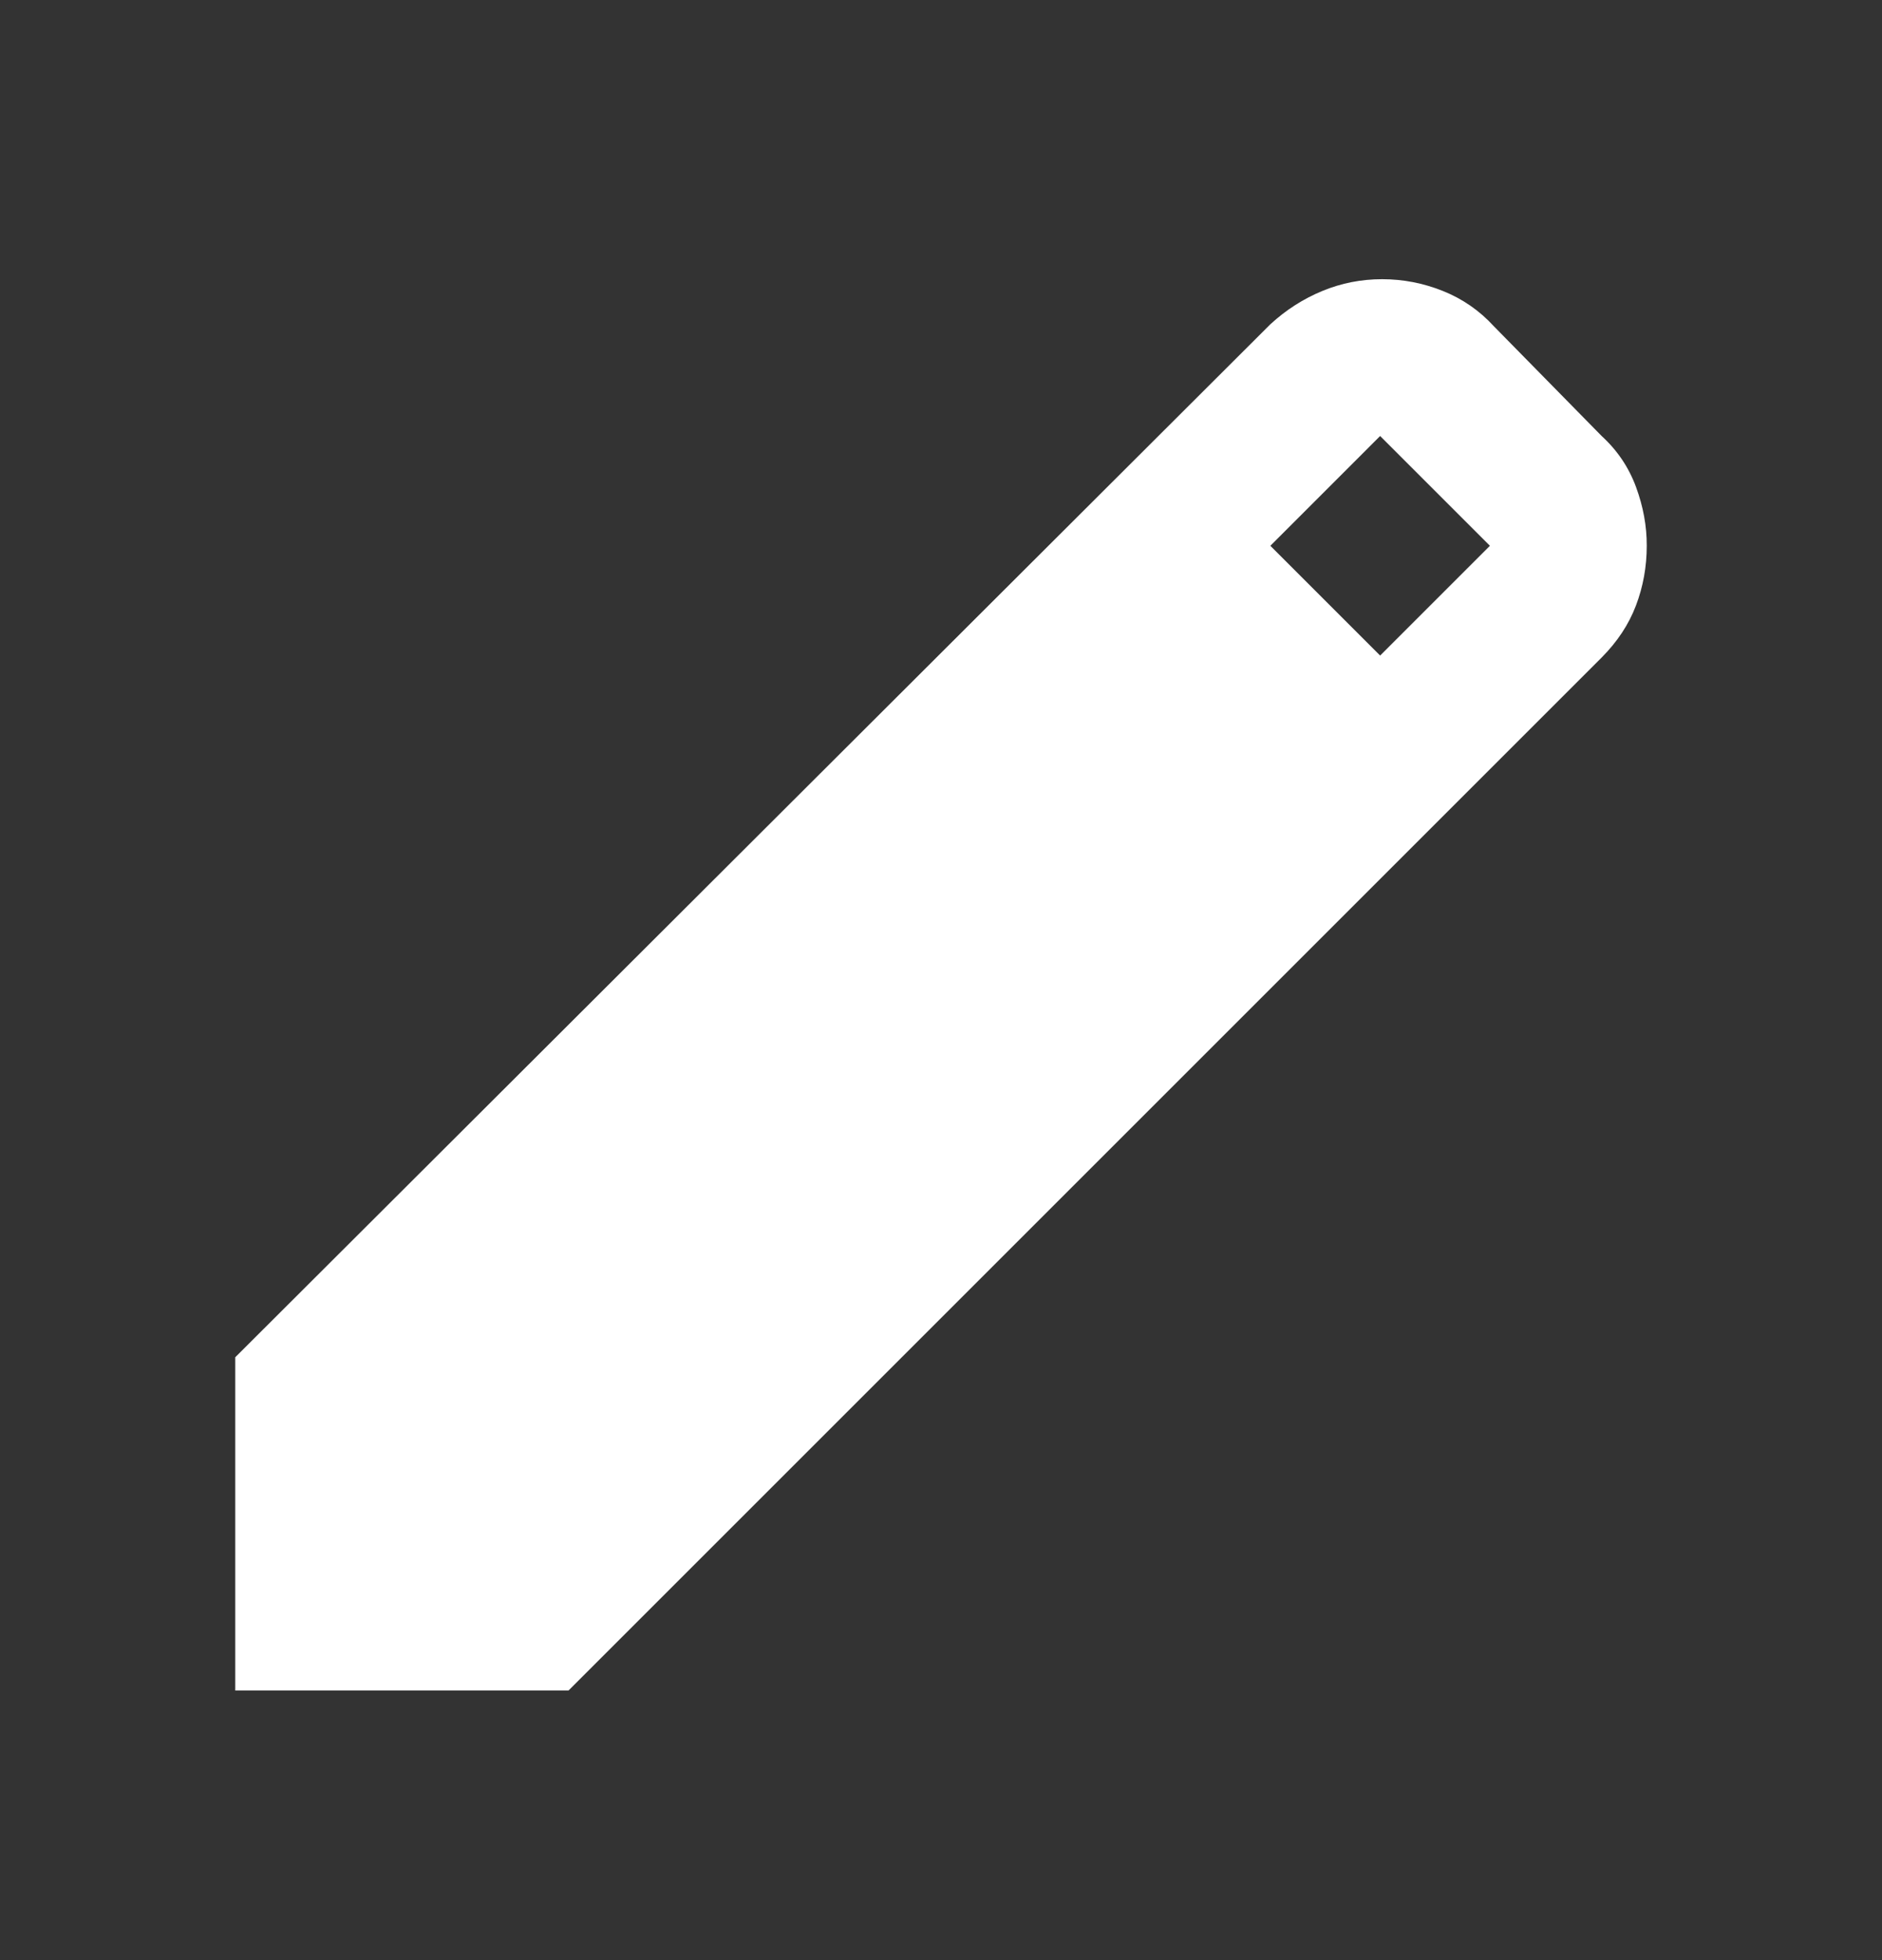 <svg width="24" height="25" viewBox="0 0 24 25" fill="none" xmlns="http://www.w3.org/2000/svg">
<rect x="0" y="0" width="24" height="25" fill="#333333" stroke="none"/>
<g id="material-symbols:edit">
<path id="Vector" d="M3 21.561V17.311L16.2 4.136C16.4 3.952 16.621 3.811 16.863 3.711C17.105 3.611 17.359 3.561 17.625 3.561C17.892 3.561 18.15 3.611 18.4 3.711C18.65 3.811 18.867 3.961 19.05 4.161L20.425 5.561C20.625 5.744 20.771 5.961 20.863 6.211C20.955 6.461 21.001 6.711 21 6.961C21 7.227 20.954 7.482 20.862 7.724C20.77 7.966 20.624 8.186 20.425 8.386L7.25 21.561H3ZM17.6 8.361L19 6.961L17.6 5.561L16.2 6.961L17.6 8.361Z" fill="white"/>
</g>
</svg>
